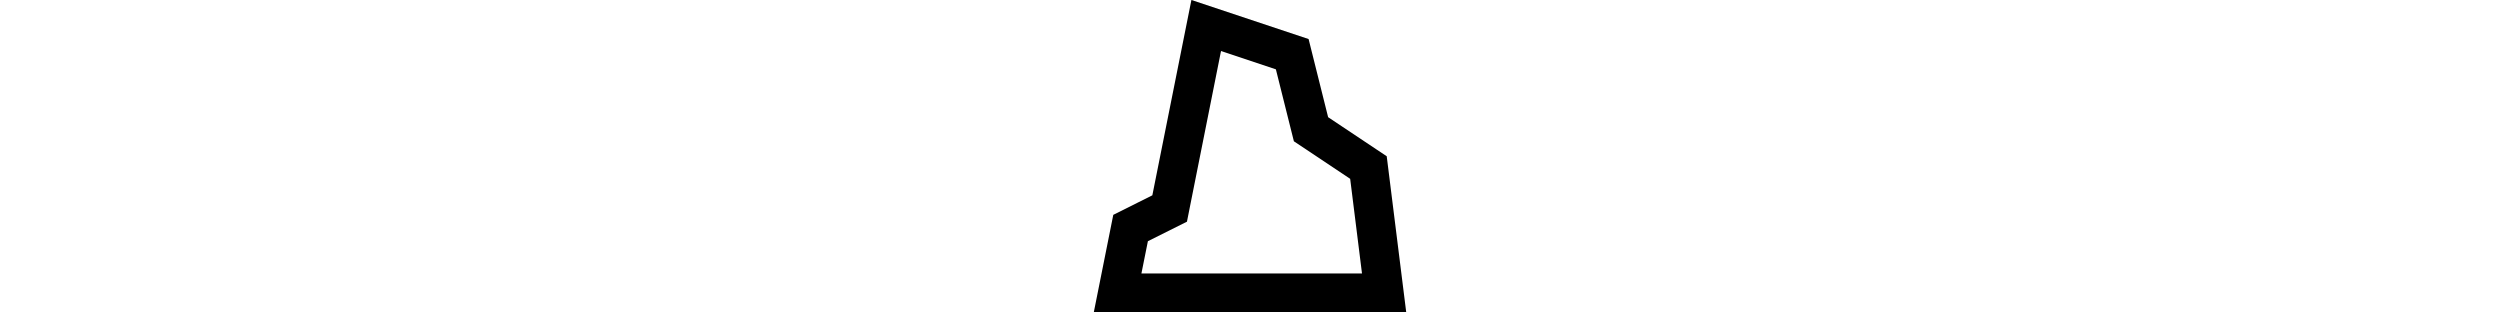 <?xml version="1.0" encoding="utf-8"?>
<svg width="128" viewBox="0 0 16 16" version="1.1" xmlns="http://www.w3.org/2000/svg" xmlns:xlink="http://www.w3.org/1999/xlink">
  <rect width="16" height="16" id="icon-bound" fill="none" />
  <path d="M6.516,2.612L9.325,3.55l0.734,2.934l0.188,0.75l0.644,0.428l2.238,1.494L13.734,14H2.441l0.331-1.65l1.125-0.562 l0.875-0.438l0.191-0.959L6.516,2.612 M5,0L3,10l-2,1l-1,5h16l-1-8l-3-2l-1-4L5,0L5,0z" />
</svg>
